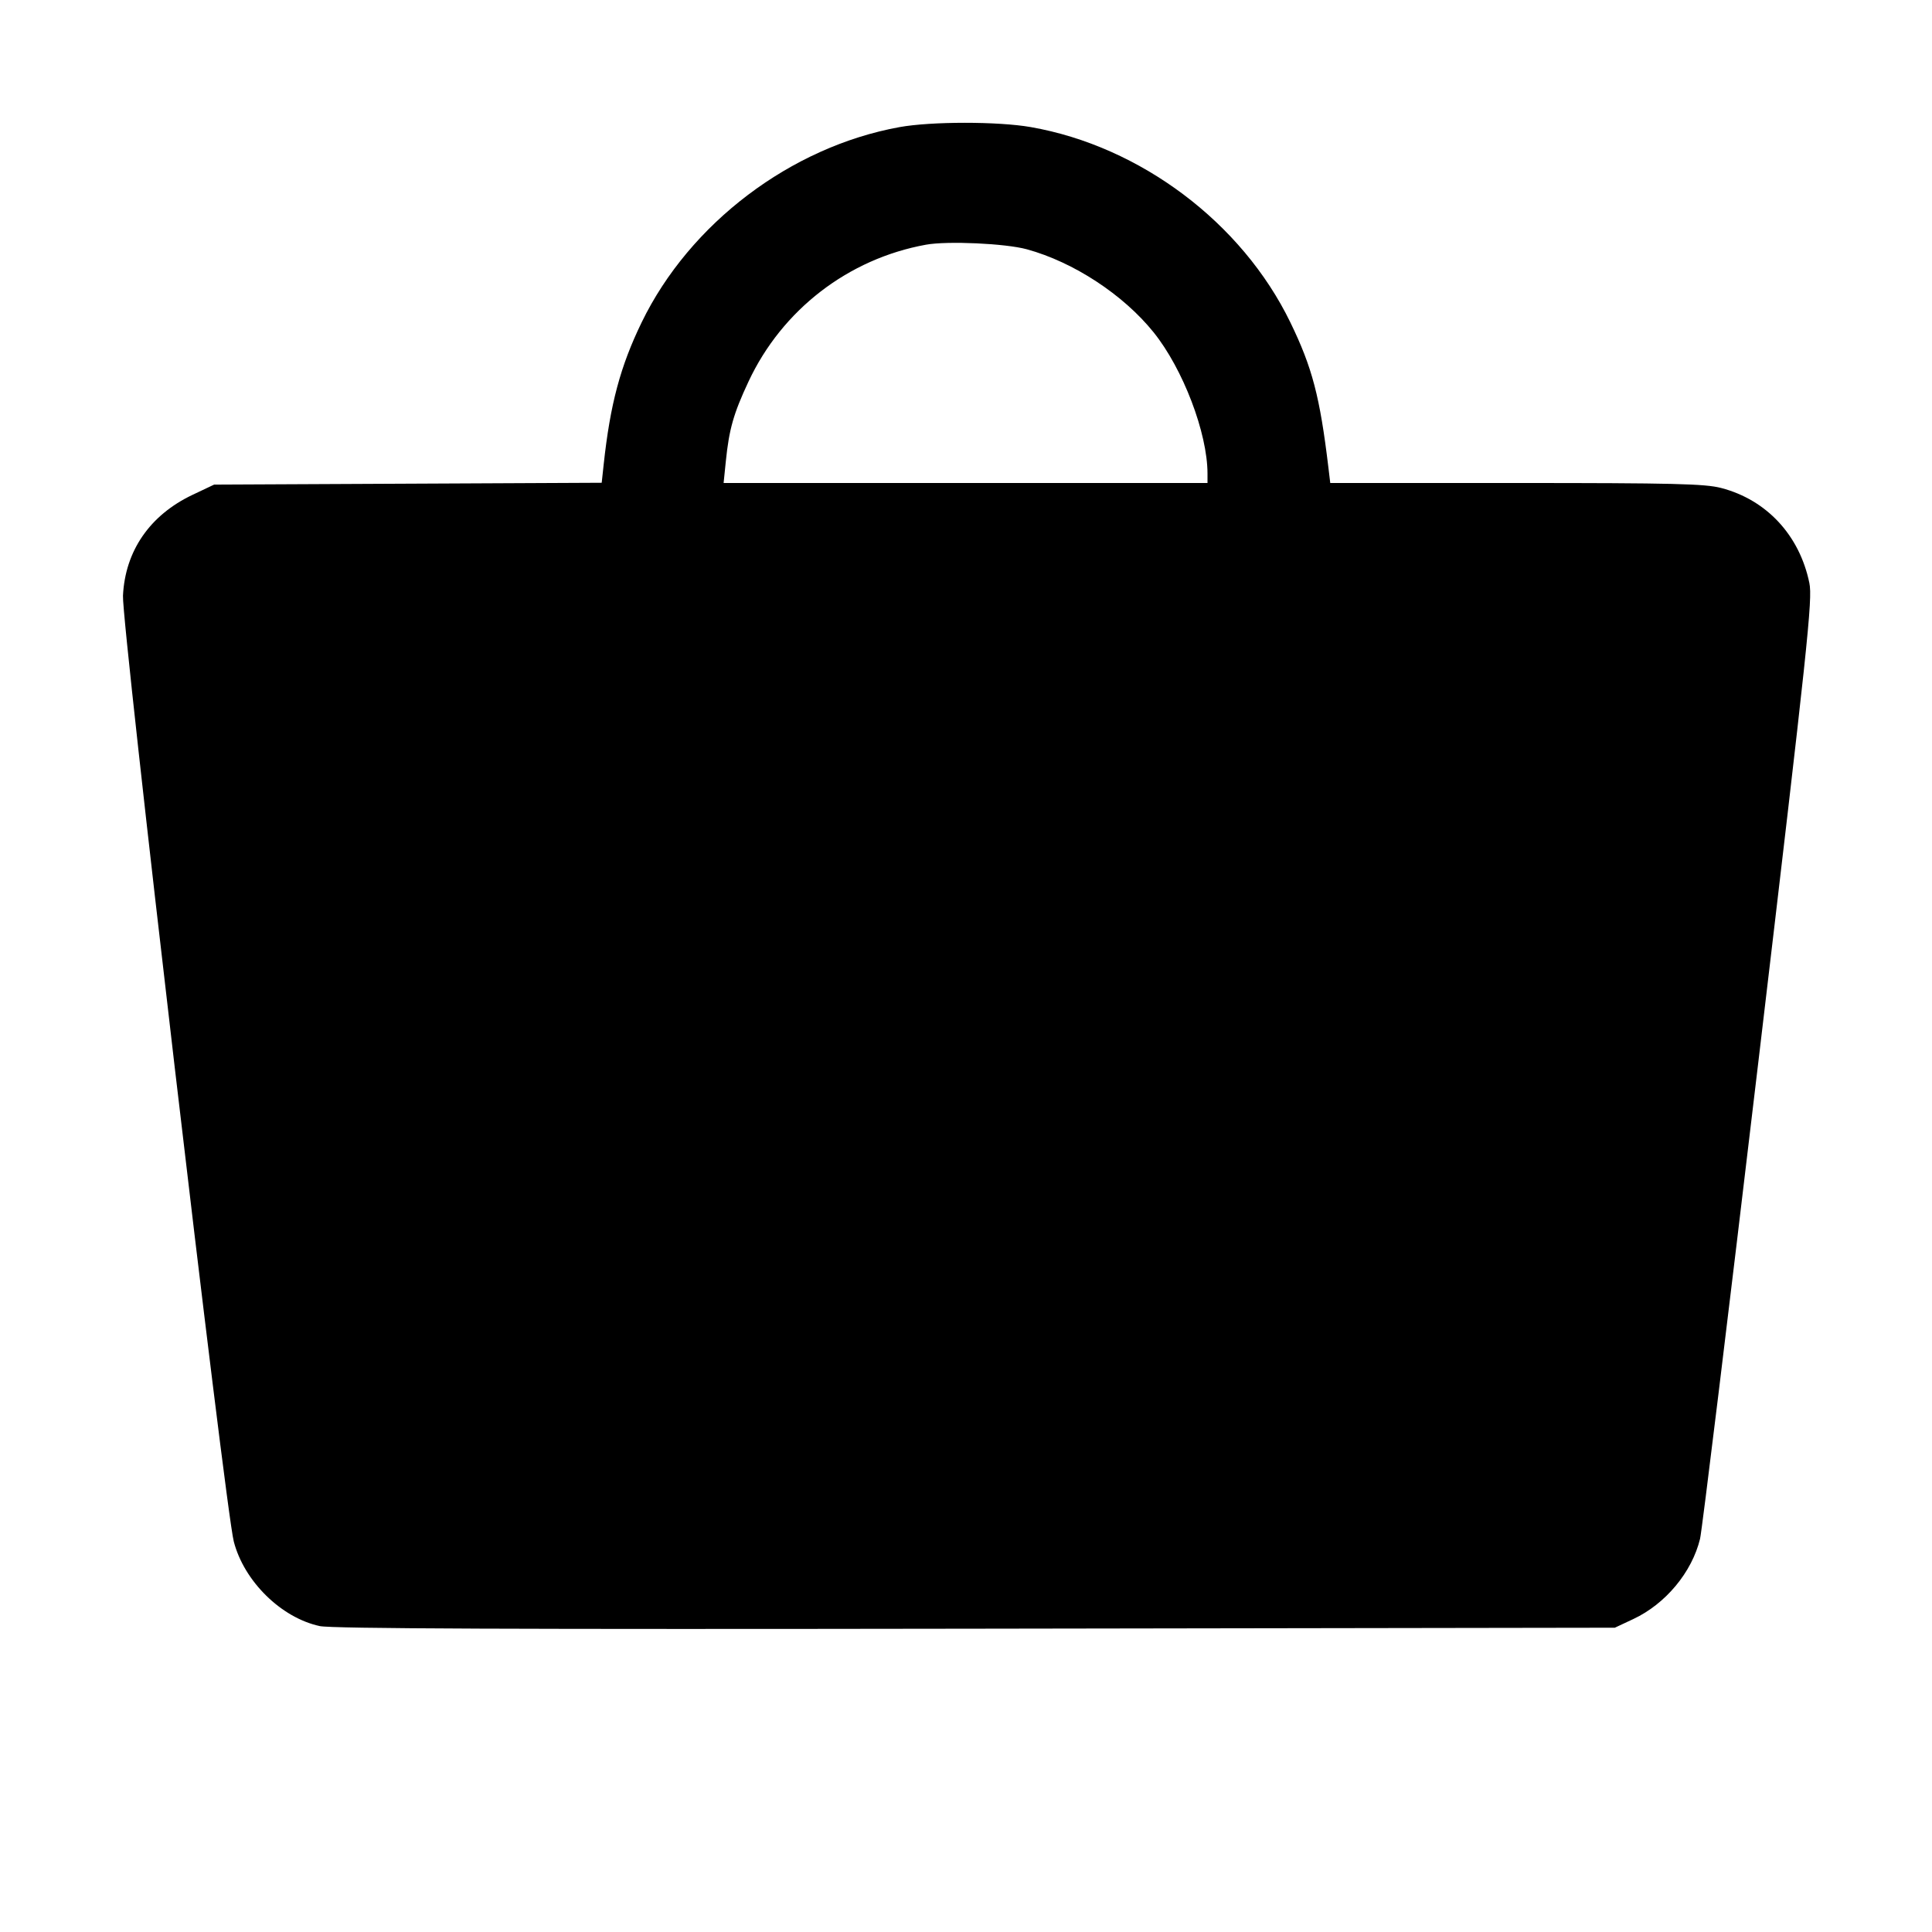 <svg fill="currentColor" viewBox="0 0 256 256" xmlns="http://www.w3.org/2000/svg"><path d="M119.183 16.845 C 104.782 19.458,91.392 29.596,85.028 42.705 C 82.197 48.534,80.854 53.557,79.992 61.531 L 79.729 63.969 54.051 64.091 L 28.373 64.213 25.514 65.568 C 19.862 68.246,16.580 73.003,16.295 78.933 C 16.115 82.682,29.845 199.878,30.978 204.261 C 32.338 209.526,37.265 214.370,42.375 215.466 C 43.968 215.808,68.292 215.904,129.280 215.810 L 213.973 215.680 216.421 214.533 C 220.698 212.528,224.190 208.330,225.267 203.897 C 225.516 202.868,228.987 174.482,232.978 140.816 C 239.566 85.253,240.191 79.387,239.748 77.242 C 238.443 70.922,234.085 66.229,228.066 64.661 C 225.915 64.101,221.766 64.000,200.897 64.000 L 176.266 64.000 176.023 61.973 C 174.893 52.550,173.884 48.702,170.972 42.705 C 164.562 29.503,151.108 19.383,136.584 16.840 C 132.248 16.080,123.382 16.083,119.183 16.845 M136.067 33.033 C 142.252 34.728,148.832 39.037,152.849 44.022 C 156.752 48.867,160.000 57.380,160.000 62.767 L 160.000 64.000 127.941 64.000 L 95.882 64.000 96.176 61.120 C 96.612 56.849,97.192 54.812,99.181 50.560 C 103.630 41.050,112.393 34.292,122.699 32.423 C 125.548 31.906,133.235 32.257,136.067 33.033 " stroke="none" fill-rule="evenodd"></path></svg>
